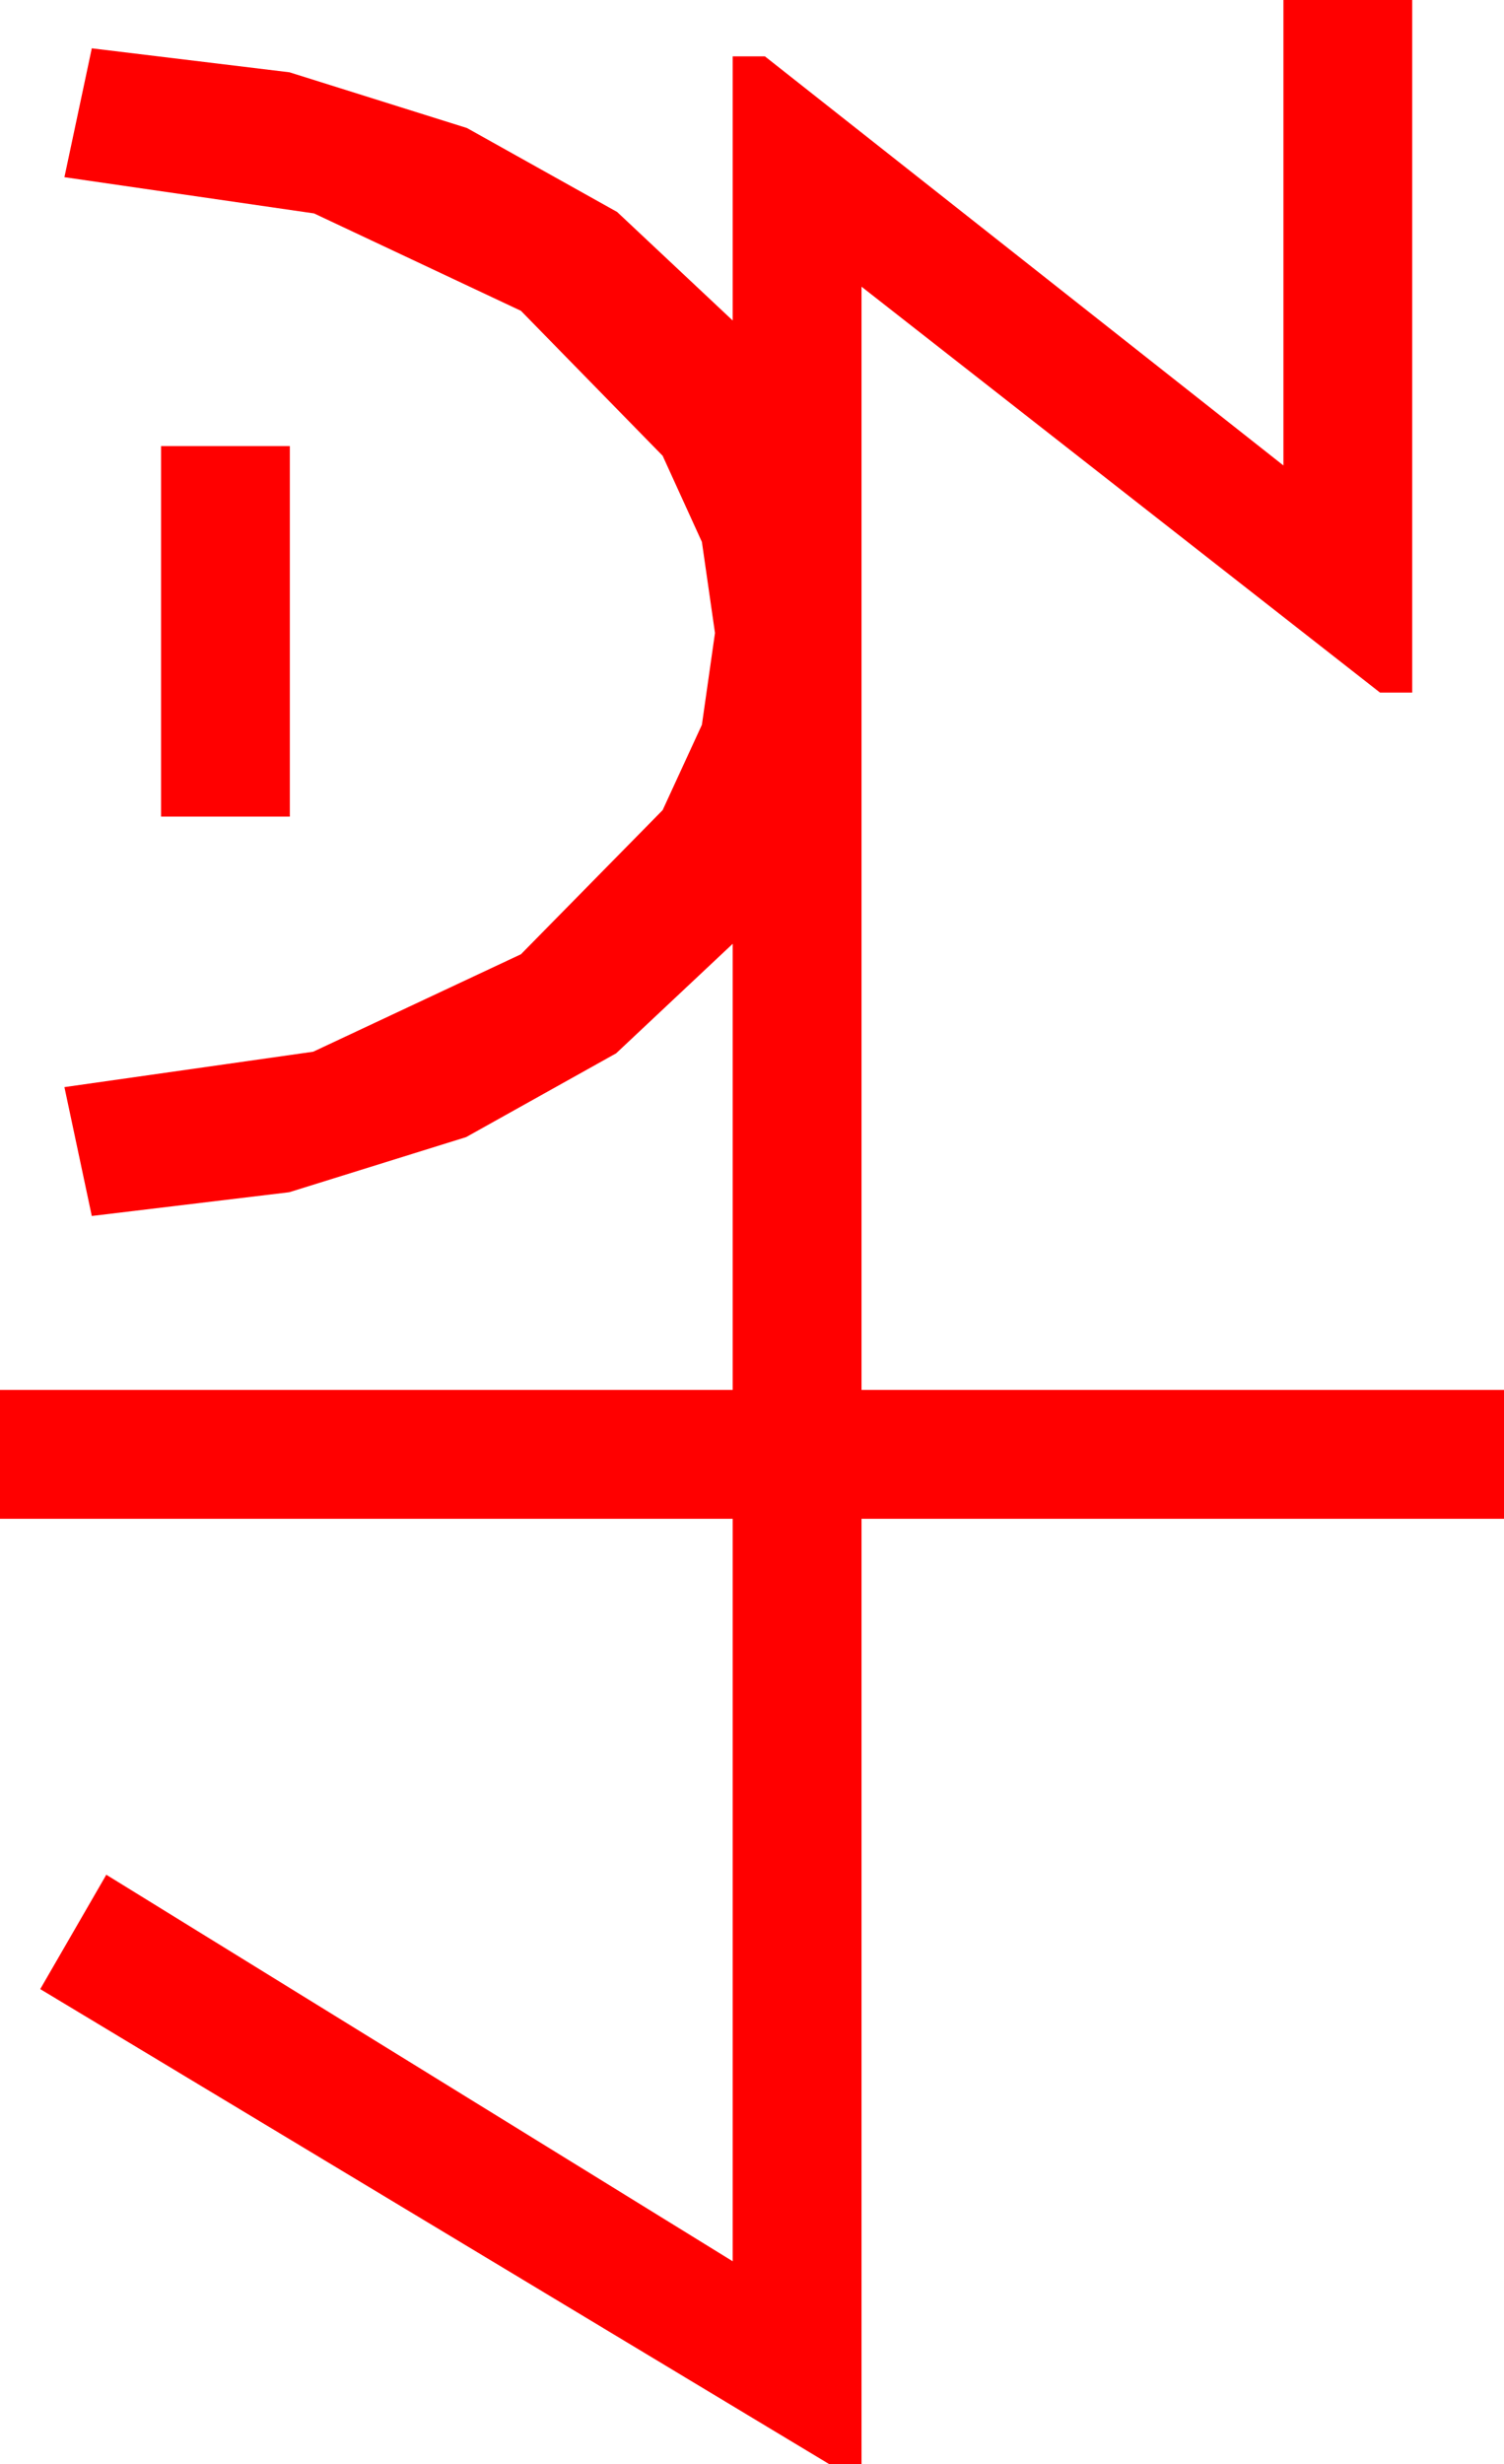 <?xml version="1.0" encoding="utf-8"?>
<!DOCTYPE svg PUBLIC "-//W3C//DTD SVG 1.1//EN" "http://www.w3.org/Graphics/SVG/1.1/DTD/svg11.dtd">
<svg width="27.363" height="44.824" xmlns="http://www.w3.org/2000/svg" xmlns:xlink="http://www.w3.org/1999/xlink" xmlns:xml="http://www.w3.org/XML/1998/namespace" version="1.1">
  <g>
    <g>
      <path style="fill:#FF0000;fill-opacity:1" d="M2.93,8.115L5.273,8.115 5.273,14.854 2.93,14.854 2.93,8.115z M23.35,0L25.693,0 25.693,12.598 25.107,12.598 15.674,5.215 15.674,25.283 27.363,25.283 27.363,27.627 15.674,27.627 15.674,44.824 15.088,44.824 0.732,36.182 1.934,34.102 13.33,41.133 13.33,27.627 0,27.627 0,25.283 13.33,25.283 13.33,17.168 11.21,19.16 8.481,20.684 5.262,21.687 1.67,22.119 1.172,19.775 5.698,19.131 9.478,17.358 12.056,14.736 12.77,13.184 13.008,11.514 12.77,9.858 12.056,8.291 9.478,5.654 5.713,3.882 1.172,3.223 1.67,0.879 5.266,1.315 8.496,2.329 11.228,3.856 13.33,5.83 13.33,1.025 13.916,1.025 23.35,8.467 23.35,0z" />
    </g>
  </g>
</svg>